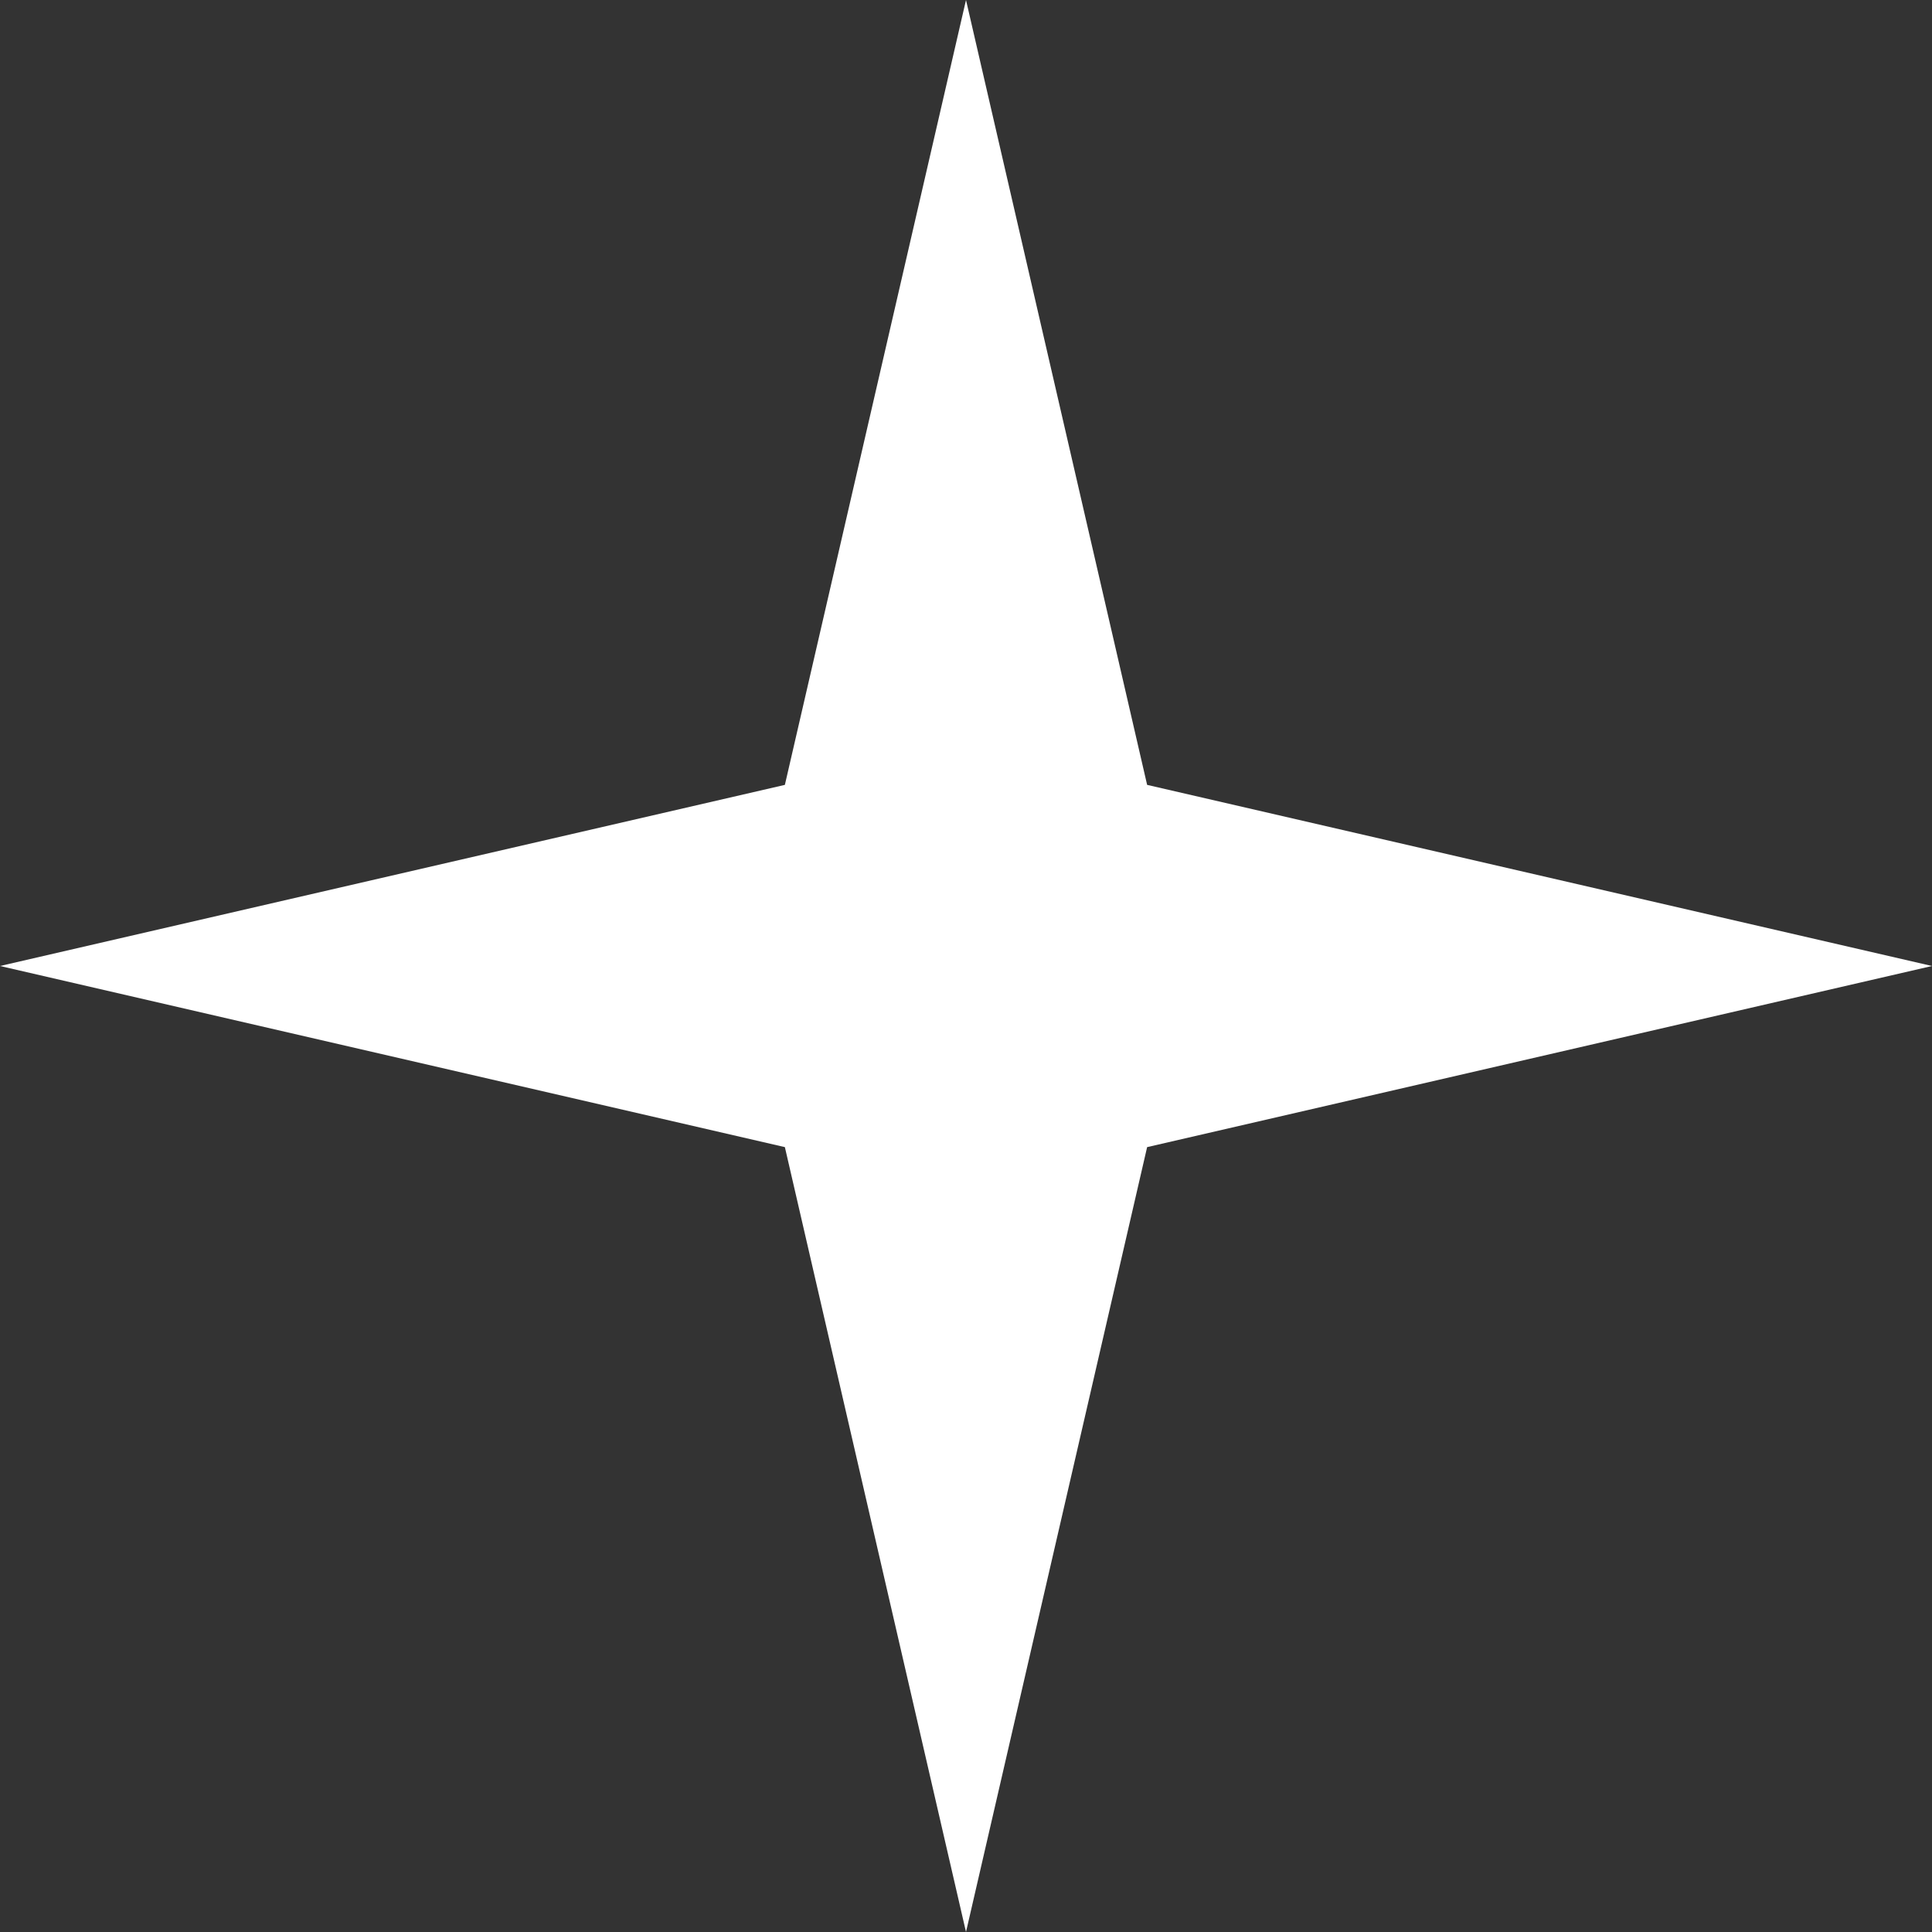 <svg xmlns="http://www.w3.org/2000/svg" viewBox="0 0 256 256" width="256" height="256">
	<rect x="0" y="0" width="256" height="256" fill="#333333" stroke="none"/>
	<style>
		tspan { white-space:pre }
		.shp0 { fill: #ffffff } 
	</style>
	<path class="shp0" d="M128 0L152 104L256 128L152 152L128 256L104 152L0 128L104 104L128 0Z" />
</svg>